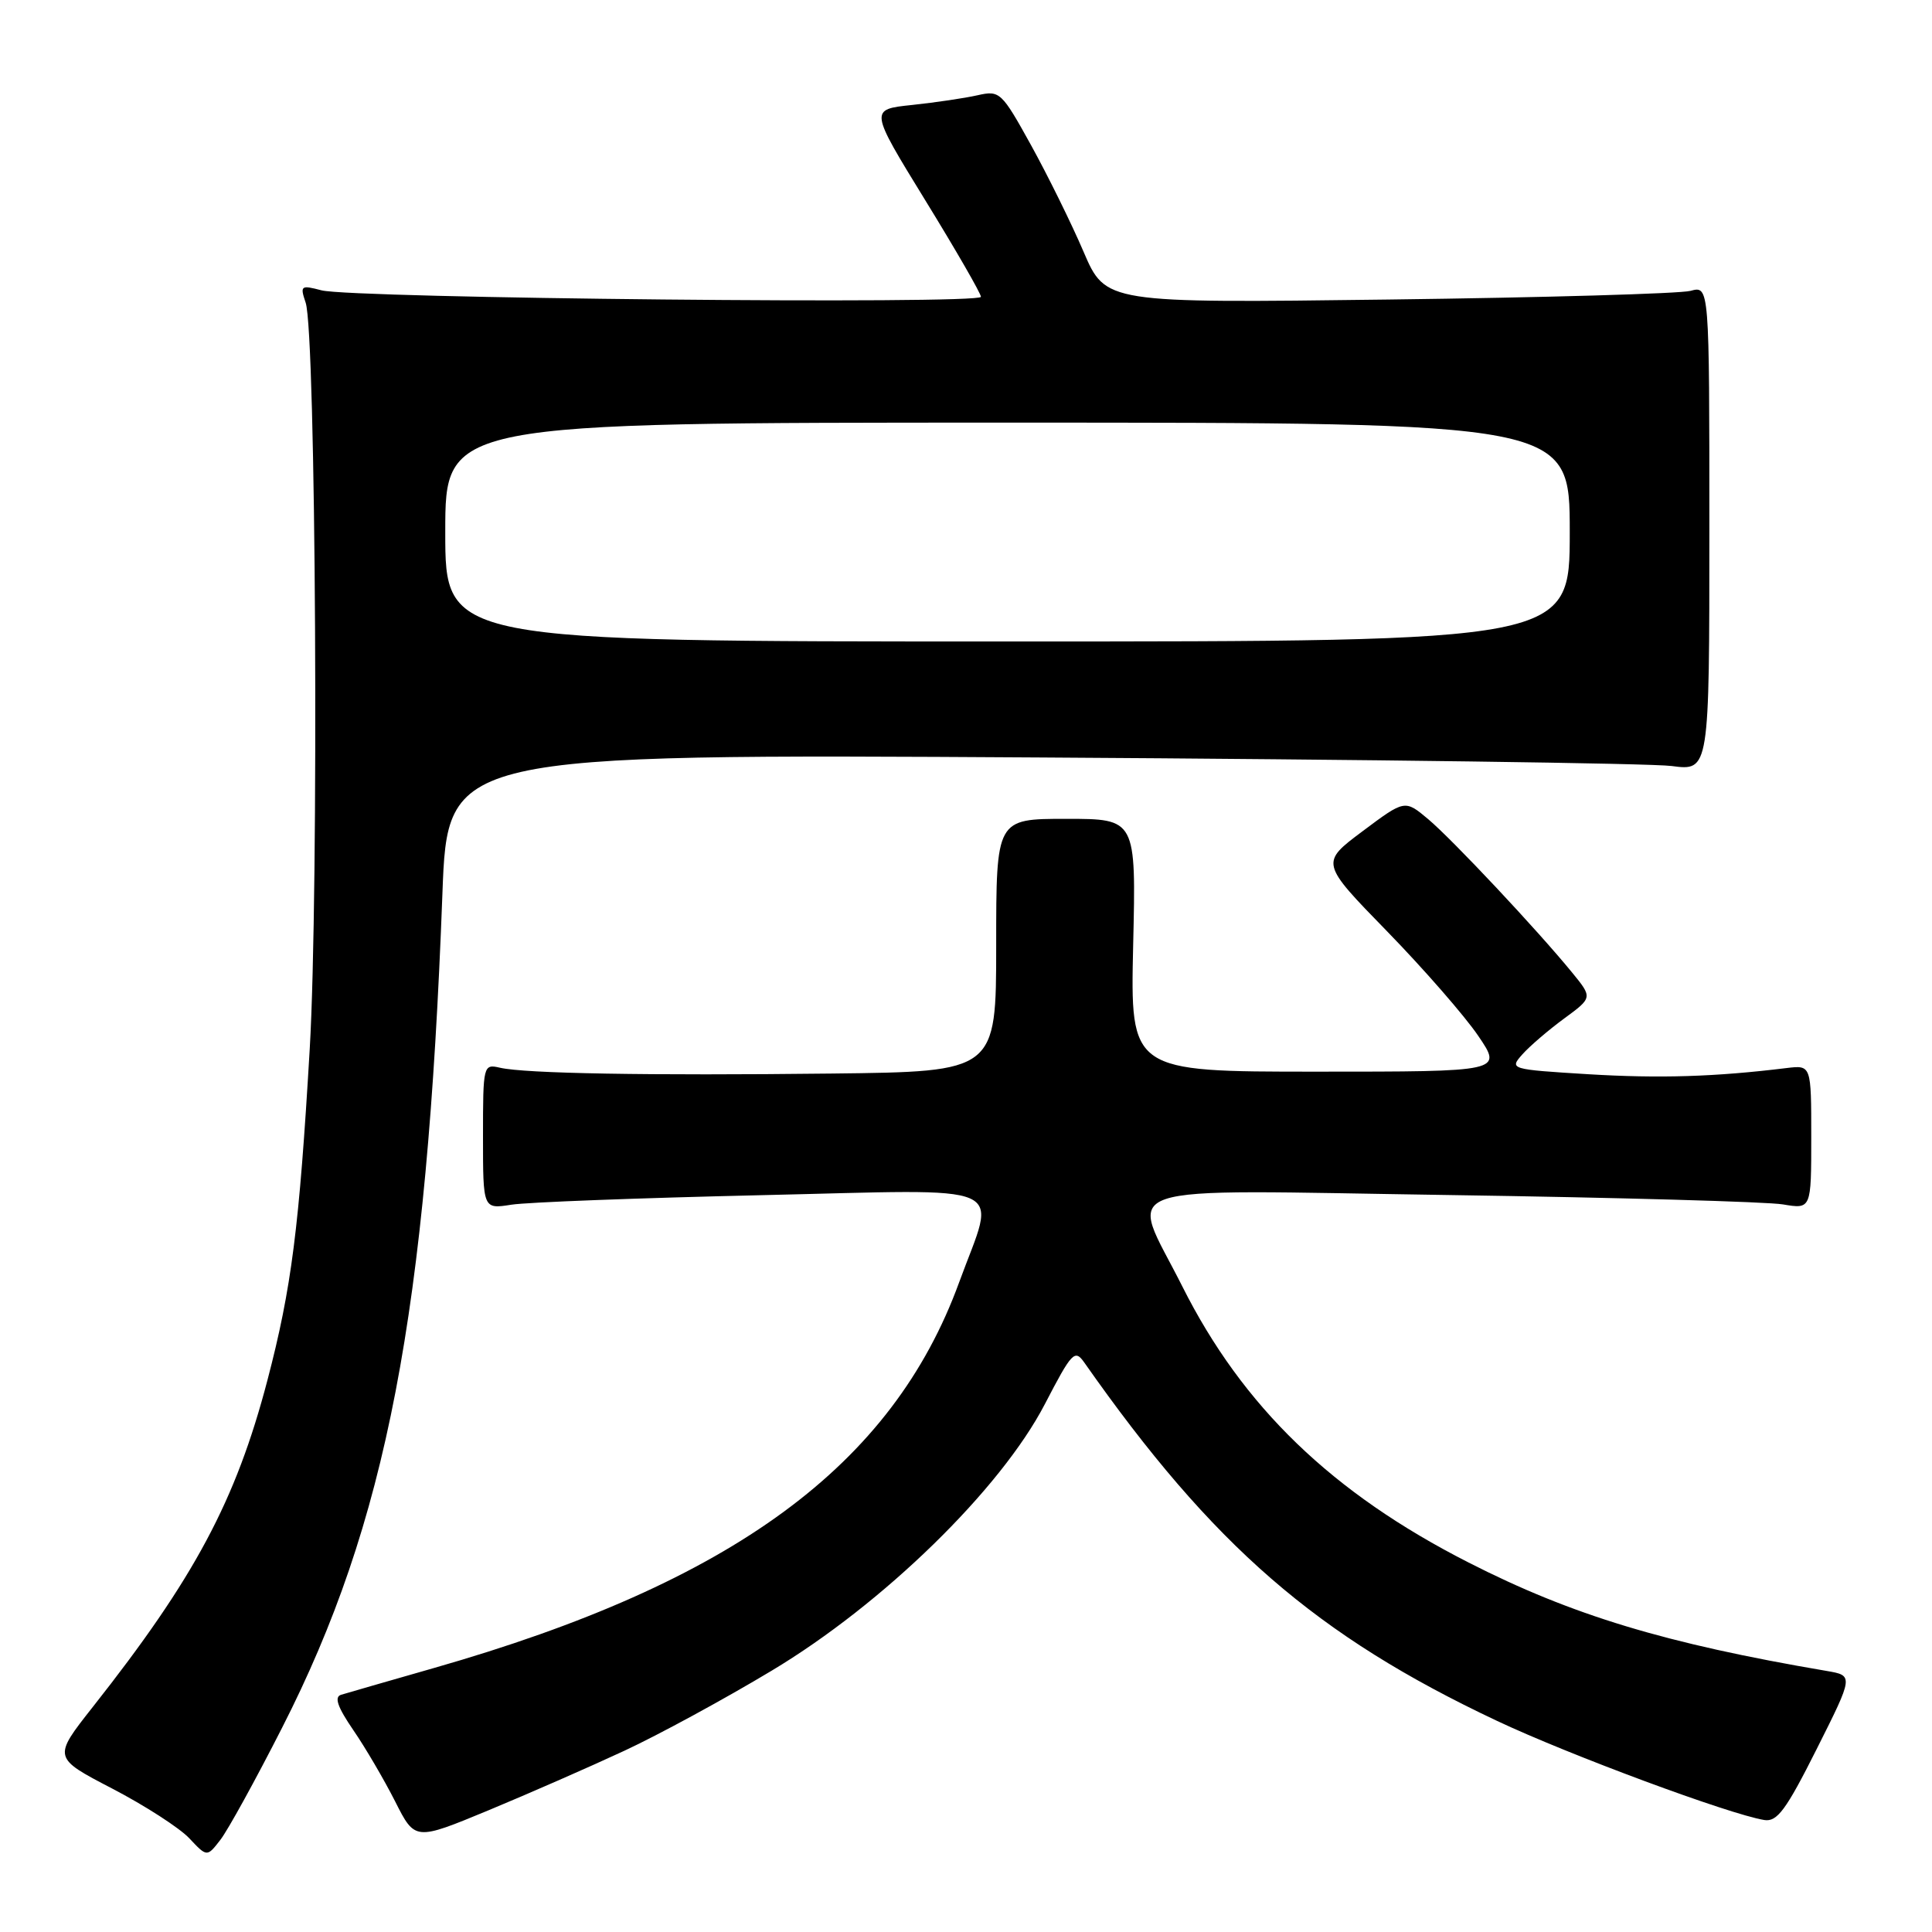 <?xml version="1.0" encoding="UTF-8" standalone="no"?>
<!DOCTYPE svg PUBLIC "-//W3C//DTD SVG 1.1//EN" "http://www.w3.org/Graphics/SVG/1.1/DTD/svg11.dtd" >
<svg xmlns="http://www.w3.org/2000/svg" xmlns:xlink="http://www.w3.org/1999/xlink" version="1.1" viewBox="0 0 256 256">
 <g >
 <path fill="currentColor"
d=" M 37.37 228.95 C 51.23 201.77 56.55 174.09 58.62 118.48 C 59.31 99.90 59.31 99.90 137.91 100.37 C 181.13 100.63 218.75 101.14 221.50 101.50 C 226.50 102.16 226.50 102.16 226.50 70.01 C 226.50 37.86 226.50 37.86 224.00 38.54 C 222.62 38.91 204.62 39.43 184.00 39.69 C 146.50 40.17 146.50 40.17 143.57 33.34 C 141.96 29.58 138.82 23.22 136.61 19.22 C 132.71 12.17 132.47 11.96 129.54 12.62 C 127.87 13.00 123.96 13.58 120.85 13.91 C 115.21 14.50 115.21 14.50 122.58 26.50 C 126.64 33.10 129.97 38.88 129.98 39.33 C 130.00 40.36 46.65 39.53 42.60 38.47 C 39.86 37.75 39.74 37.85 40.50 40.10 C 41.87 44.17 42.27 117.97 41.04 139.00 C 39.65 162.69 38.63 170.69 35.44 182.87 C 31.25 198.86 25.77 209.11 12.28 226.20 C 7.00 232.90 7.00 232.90 14.86 236.99 C 19.19 239.24 23.79 242.21 25.08 243.58 C 27.43 246.08 27.43 246.08 29.20 243.79 C 30.18 242.53 33.86 235.85 37.37 228.95 Z  M 82.74 231.98 C 87.28 229.87 96.05 225.10 102.24 221.38 C 117.03 212.52 132.59 197.33 138.45 186.05 C 142.04 179.14 142.41 178.75 143.68 180.55 C 160.71 204.83 174.41 216.73 198.33 228.01 C 207.90 232.53 229.13 240.40 233.77 241.16 C 235.48 241.44 236.66 239.84 240.72 231.76 C 245.61 222.02 245.61 222.02 242.05 221.41 C 220.66 217.77 208.30 214.03 194.59 207.04 C 176.52 197.84 164.67 186.41 156.65 170.43 C 149.62 156.43 145.98 157.67 192.11 158.35 C 214.32 158.68 234.19 159.24 236.25 159.59 C 240.00 160.22 240.00 160.22 240.00 150.67 C 240.00 141.13 240.00 141.13 236.75 141.52 C 227.23 142.69 219.88 142.91 210.45 142.34 C 200.07 141.70 199.98 141.67 201.73 139.70 C 202.71 138.60 205.20 136.47 207.27 134.95 C 211.03 132.19 211.03 132.19 208.30 128.85 C 203.67 123.19 192.49 111.28 189.24 108.54 C 186.15 105.95 186.15 105.95 180.55 110.14 C 174.95 114.33 174.95 114.33 183.80 123.41 C 188.67 128.41 194.10 134.64 195.87 137.25 C 199.10 142.00 199.10 142.00 174.43 142.00 C 149.77 142.00 149.77 142.00 150.15 125.25 C 150.54 108.50 150.54 108.50 141.27 108.50 C 132.00 108.50 132.00 108.50 132.00 125.25 C 132.00 142.00 132.00 142.00 110.25 142.25 C 85.83 142.53 69.60 142.25 66.25 141.48 C 64.04 140.97 64.00 141.12 64.00 150.59 C 64.00 160.22 64.00 160.22 67.75 159.63 C 69.81 159.30 84.66 158.74 100.75 158.37 C 134.74 157.60 132.02 156.41 127.09 169.92 C 118.23 194.20 97.14 209.69 57.50 221.02 C 51.45 222.75 45.91 224.35 45.19 224.57 C 44.26 224.86 44.73 226.20 46.81 229.24 C 48.42 231.58 50.91 235.84 52.36 238.70 C 54.99 243.91 54.99 243.91 64.74 239.87 C 70.11 237.64 78.21 234.09 82.74 231.98 Z  M 59.00 70.50 C 59.00 56.00 59.00 56.00 133.50 56.00 C 208.00 56.00 208.00 56.00 208.00 70.50 C 208.00 85.00 208.00 85.00 133.50 85.00 C 59.00 85.00 59.00 85.00 59.00 70.50 Z "/>
</g>
</svg>